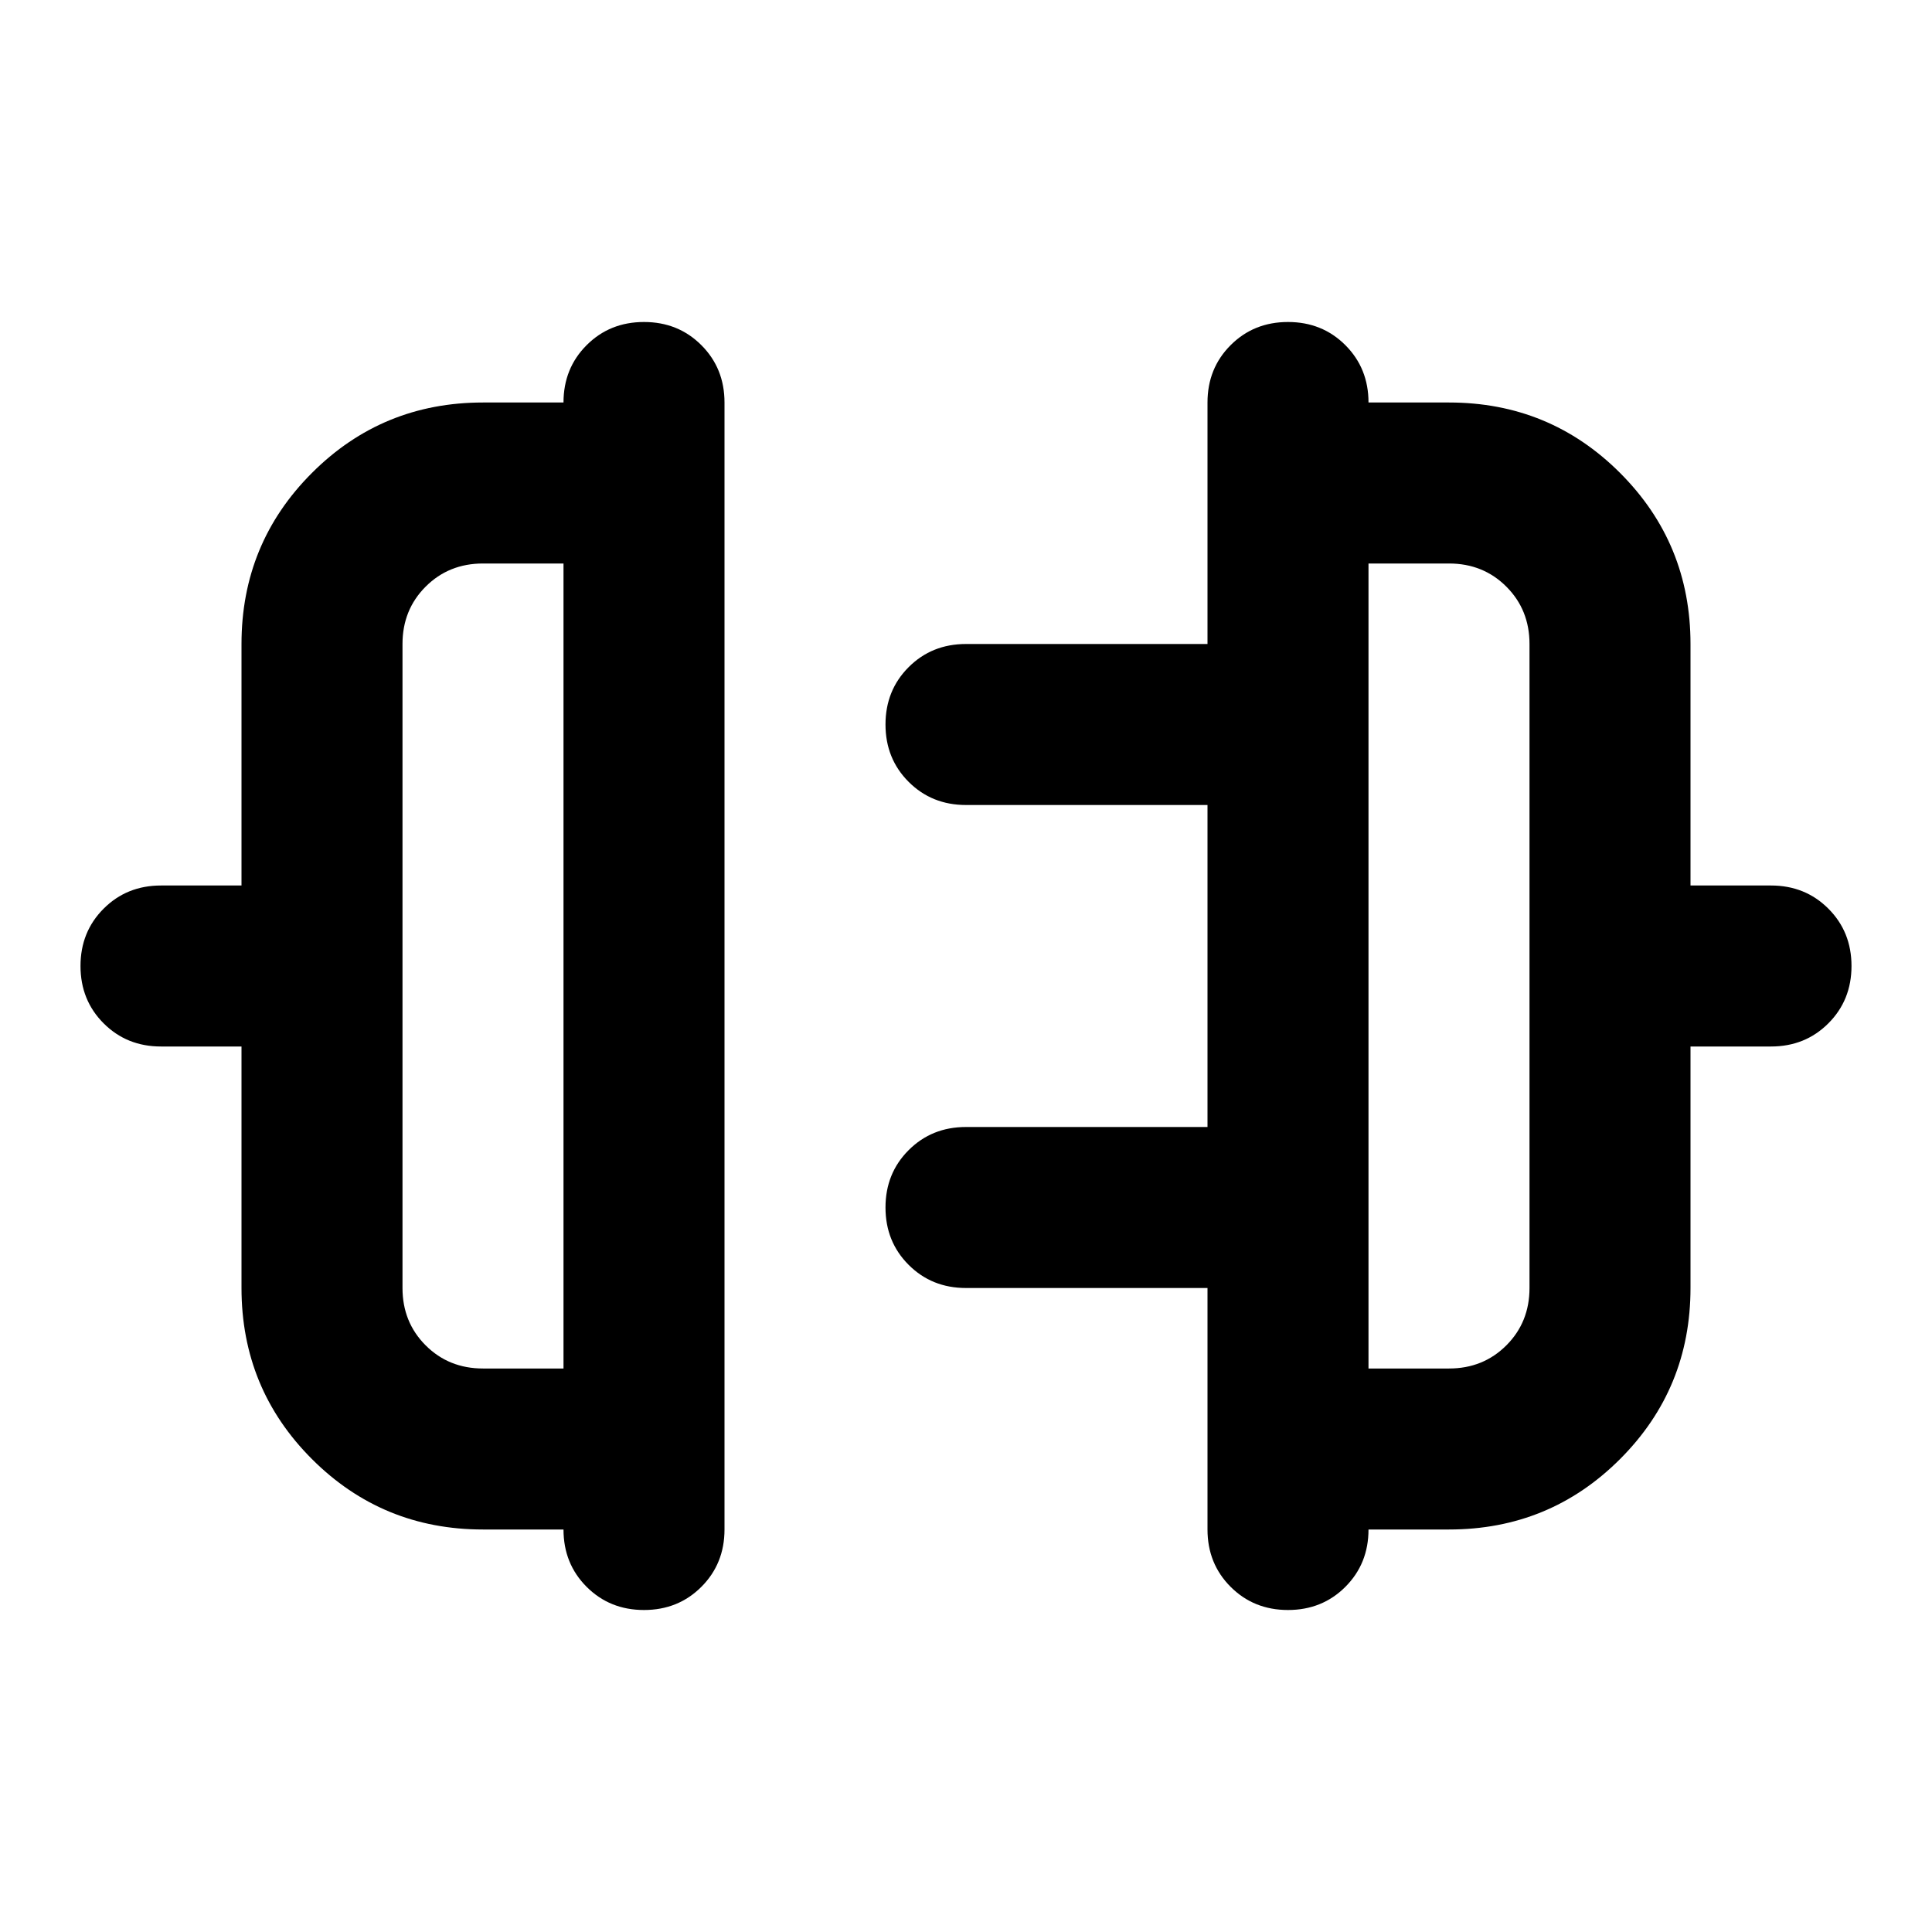 <svg xmlns="http://www.w3.org/2000/svg" height="24" viewBox="0 -960 960 960" width="24"><path d="M120-320v-120H80q-17 0-28.5-11.5T40-480q0-17 11.5-28.5T80-520h40v-120q0-50 35-85t85-35h40q0-17 11.5-28.5T320-800q17 0 28.5 11.5T360-760v560q0 17-11.5 28.5T320-160q-17 0-28.5-11.5T280-200h-40q-50 0-85-35t-35-85Zm120 40h40v-400h-40q-17 0-28.5 11.5T200-640v320q0 17 11.5 28.5T240-280Zm600-40q0 50-35 85t-85 35h-40q0 17-11.5 28.5T640-160q-17 0-28.5-11.5T600-200v-120H480q-17 0-28.5-11.5T440-360q0-17 11.5-28.5T480-400h120v-160H480q-17 0-28.5-11.5T440-600q0-17 11.5-28.5T480-640h120v-120q0-17 11.5-28.5T640-800q17 0 28.5 11.5T680-760h40q50 0 85 35t35 85v120h40q17 0 28.5 11.5T920-480q0 17-11.5 28.5T880-440h-40v120Zm-160 40h40q17 0 28.5-11.5T760-320v-320q0-17-11.5-28.5T720-680h-40v400ZM280-480Zm400 0Z"/></svg>